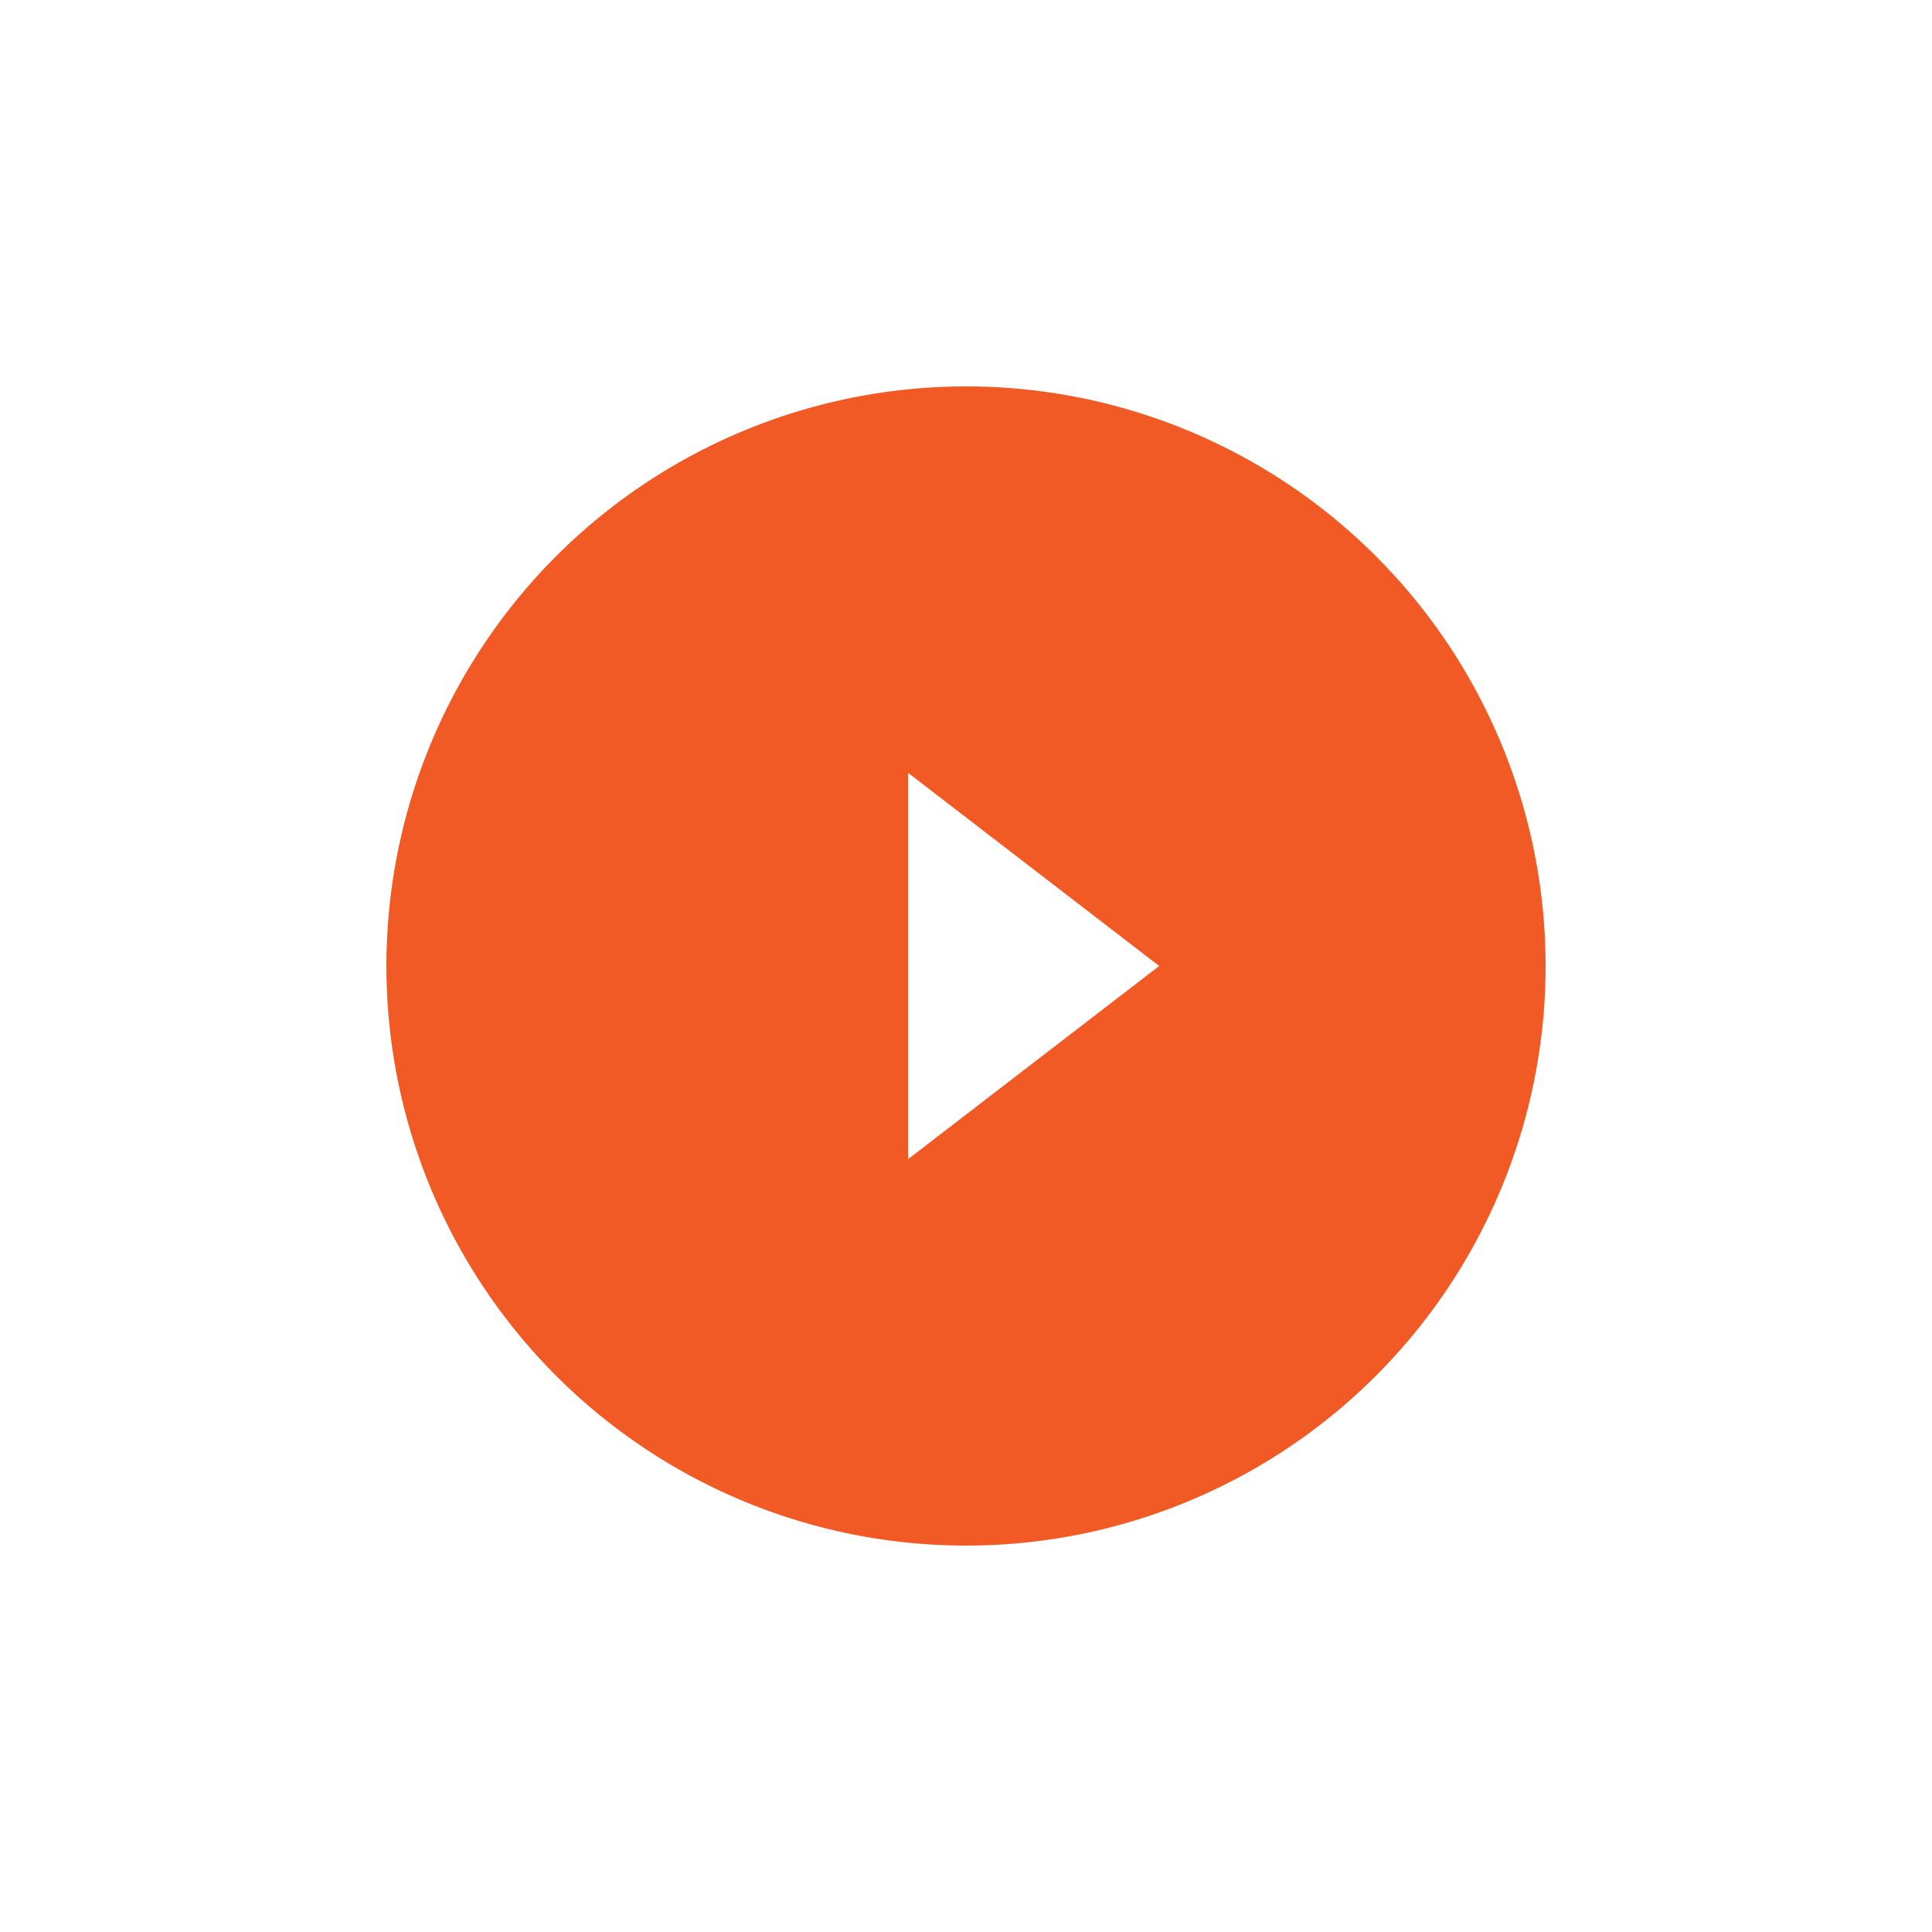 <svg width="100" height="100" viewBox="0 0 100 100" fill="none" xmlns="http://www.w3.org/2000/svg">
<g filter="url(#filter0_d_13_3564)">
<circle cx="50" cy="50" r="30" fill="#F15A24"/>
</g>
<path d="M47 60L60 50L47 40V60Z" fill="white"/>
<defs>
<filter id="filter0_d_13_3564" x="0" y="0" width="100" height="100" filterUnits="userSpaceOnUse" color-interpolation-filters="sRGB">
<feFlood flood-opacity="0" result="BackgroundImageFix"/>
<feColorMatrix in="SourceAlpha" type="matrix" values="0 0 0 0 0 0 0 0 0 0 0 0 0 0 0 0 0 0 127 0" result="hardAlpha"/>
<feMorphology radius="20" operator="dilate" in="SourceAlpha" result="effect1_dropShadow_13_3564"/>
<feOffset/>
<feColorMatrix type="matrix" values="0 0 0 0 0.565 0 0 0 0 0.569 0 0 0 0 0.612 0 0 0 0.34 0"/>
<feBlend mode="normal" in2="BackgroundImageFix" result="effect1_dropShadow_13_3564"/>
<feBlend mode="normal" in="SourceGraphic" in2="effect1_dropShadow_13_3564" result="shape"/>
</filter>
</defs>
</svg>

